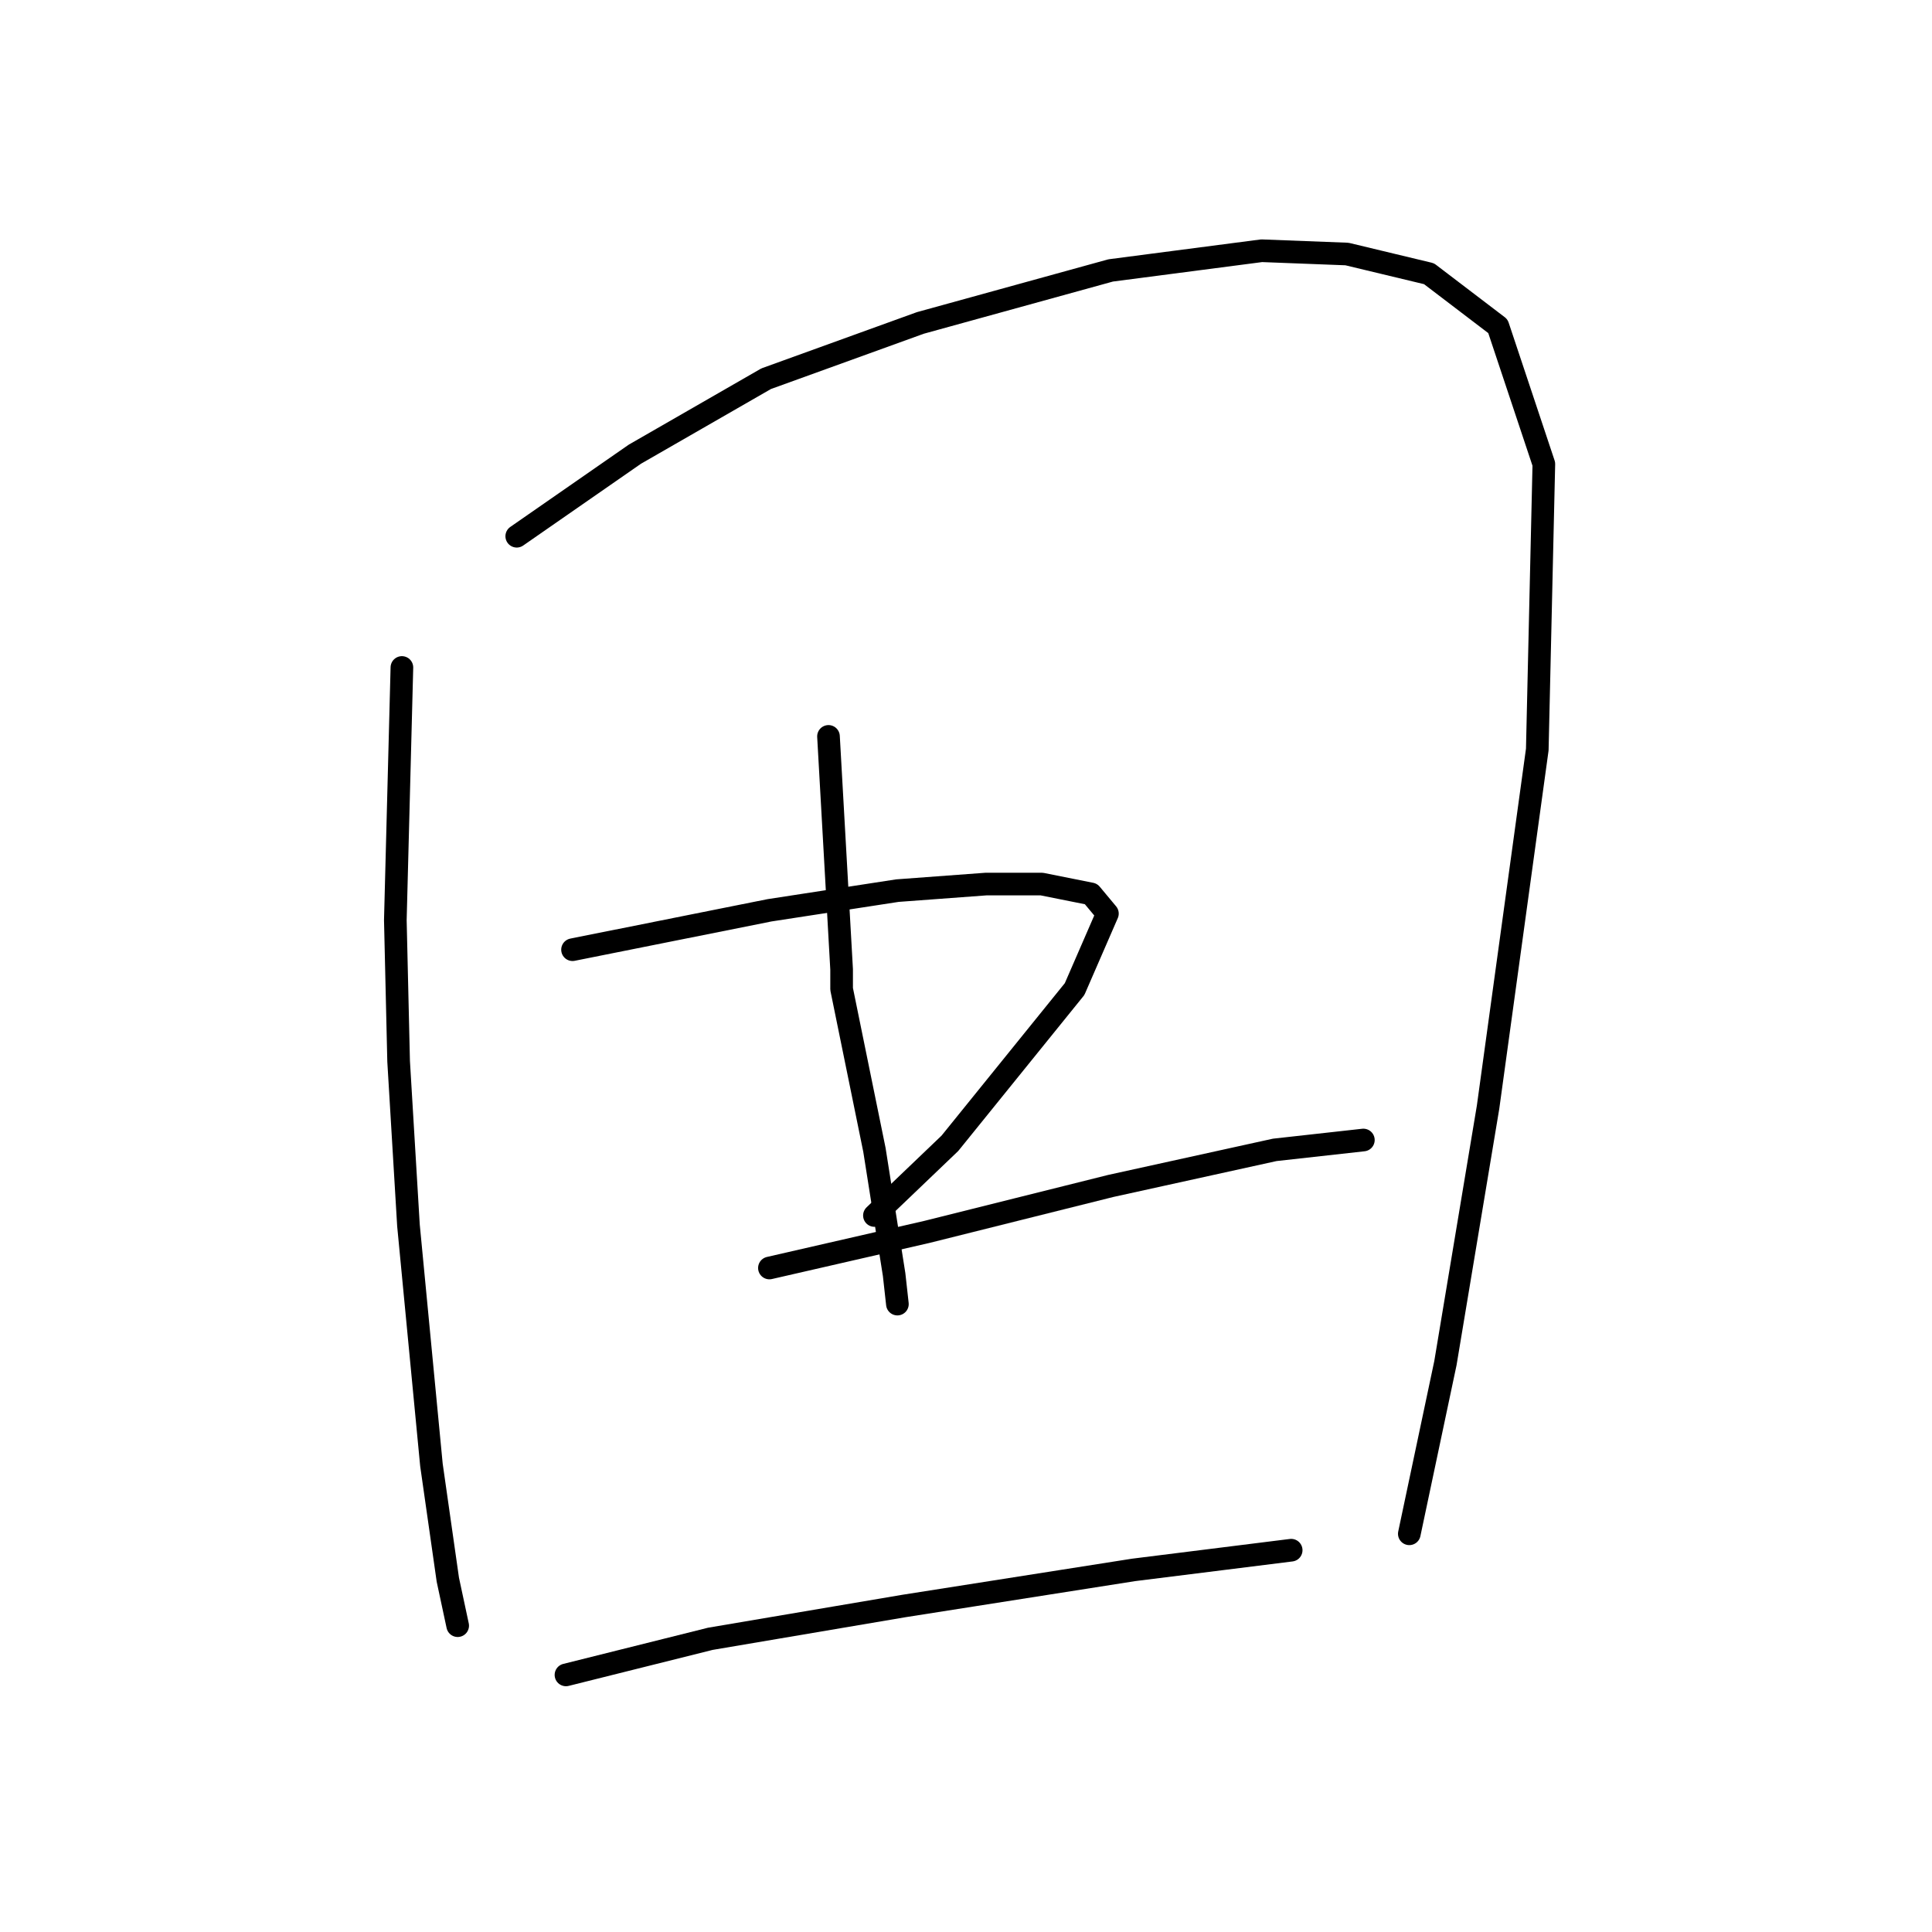 <?xml version="1.0" standalone="no"?>
    <svg width="256" height="256" xmlns="http://www.w3.org/2000/svg" version="1.1">
    <polyline stroke="black" stroke-width="3" stroke-linecap="round" fill="transparent" stroke-linejoin="round" points="53.254 88.445 52.384 121.926 52.819 140.623 54.123 162.363 57.167 194.105 59.341 209.323 60.645 215.41 60.645 215.41 " />
        <polyline stroke="black" stroke-width="3" stroke-linecap="round" fill="transparent" stroke-linejoin="round" points="68.472 71.053 84.125 60.183 101.518 50.182 121.954 42.79 147.173 35.833 167.174 33.224 178.479 33.659 189.35 36.268 198.481 43.225 204.568 61.487 203.698 99.316 197.176 146.71 191.524 180.626 186.741 203.236 186.741 203.236 " />
        <polyline stroke="black" stroke-width="3" stroke-linecap="round" fill="transparent" stroke-linejoin="round" points="109.779 97.577 111.518 128.448 111.518 131.057 115.866 152.363 118.475 168.886 118.91 172.799 118.91 172.799 " />
        <polyline stroke="black" stroke-width="3" stroke-linecap="round" fill="transparent" stroke-linejoin="round" points="75.864 125.839 101.952 120.622 118.91 118.013 130.65 117.143 138.042 117.143 144.564 118.447 146.738 121.056 142.39 131.057 125.867 151.493 115.866 161.059 115.866 161.059 " />
        <polyline stroke="black" stroke-width="3" stroke-linecap="round" fill="transparent" stroke-linejoin="round" points="101.952 168.016 122.823 163.233 134.998 160.189 147.173 157.146 168.913 152.363 180.653 151.058 180.653 151.058 " />
        <polyline stroke="black" stroke-width="3" stroke-linecap="round" fill="transparent" stroke-linejoin="round" points="74.994 221.933 94.126 217.15 119.78 212.802 150.217 208.019 171.088 205.41 171.088 205.41 " />
        </svg>